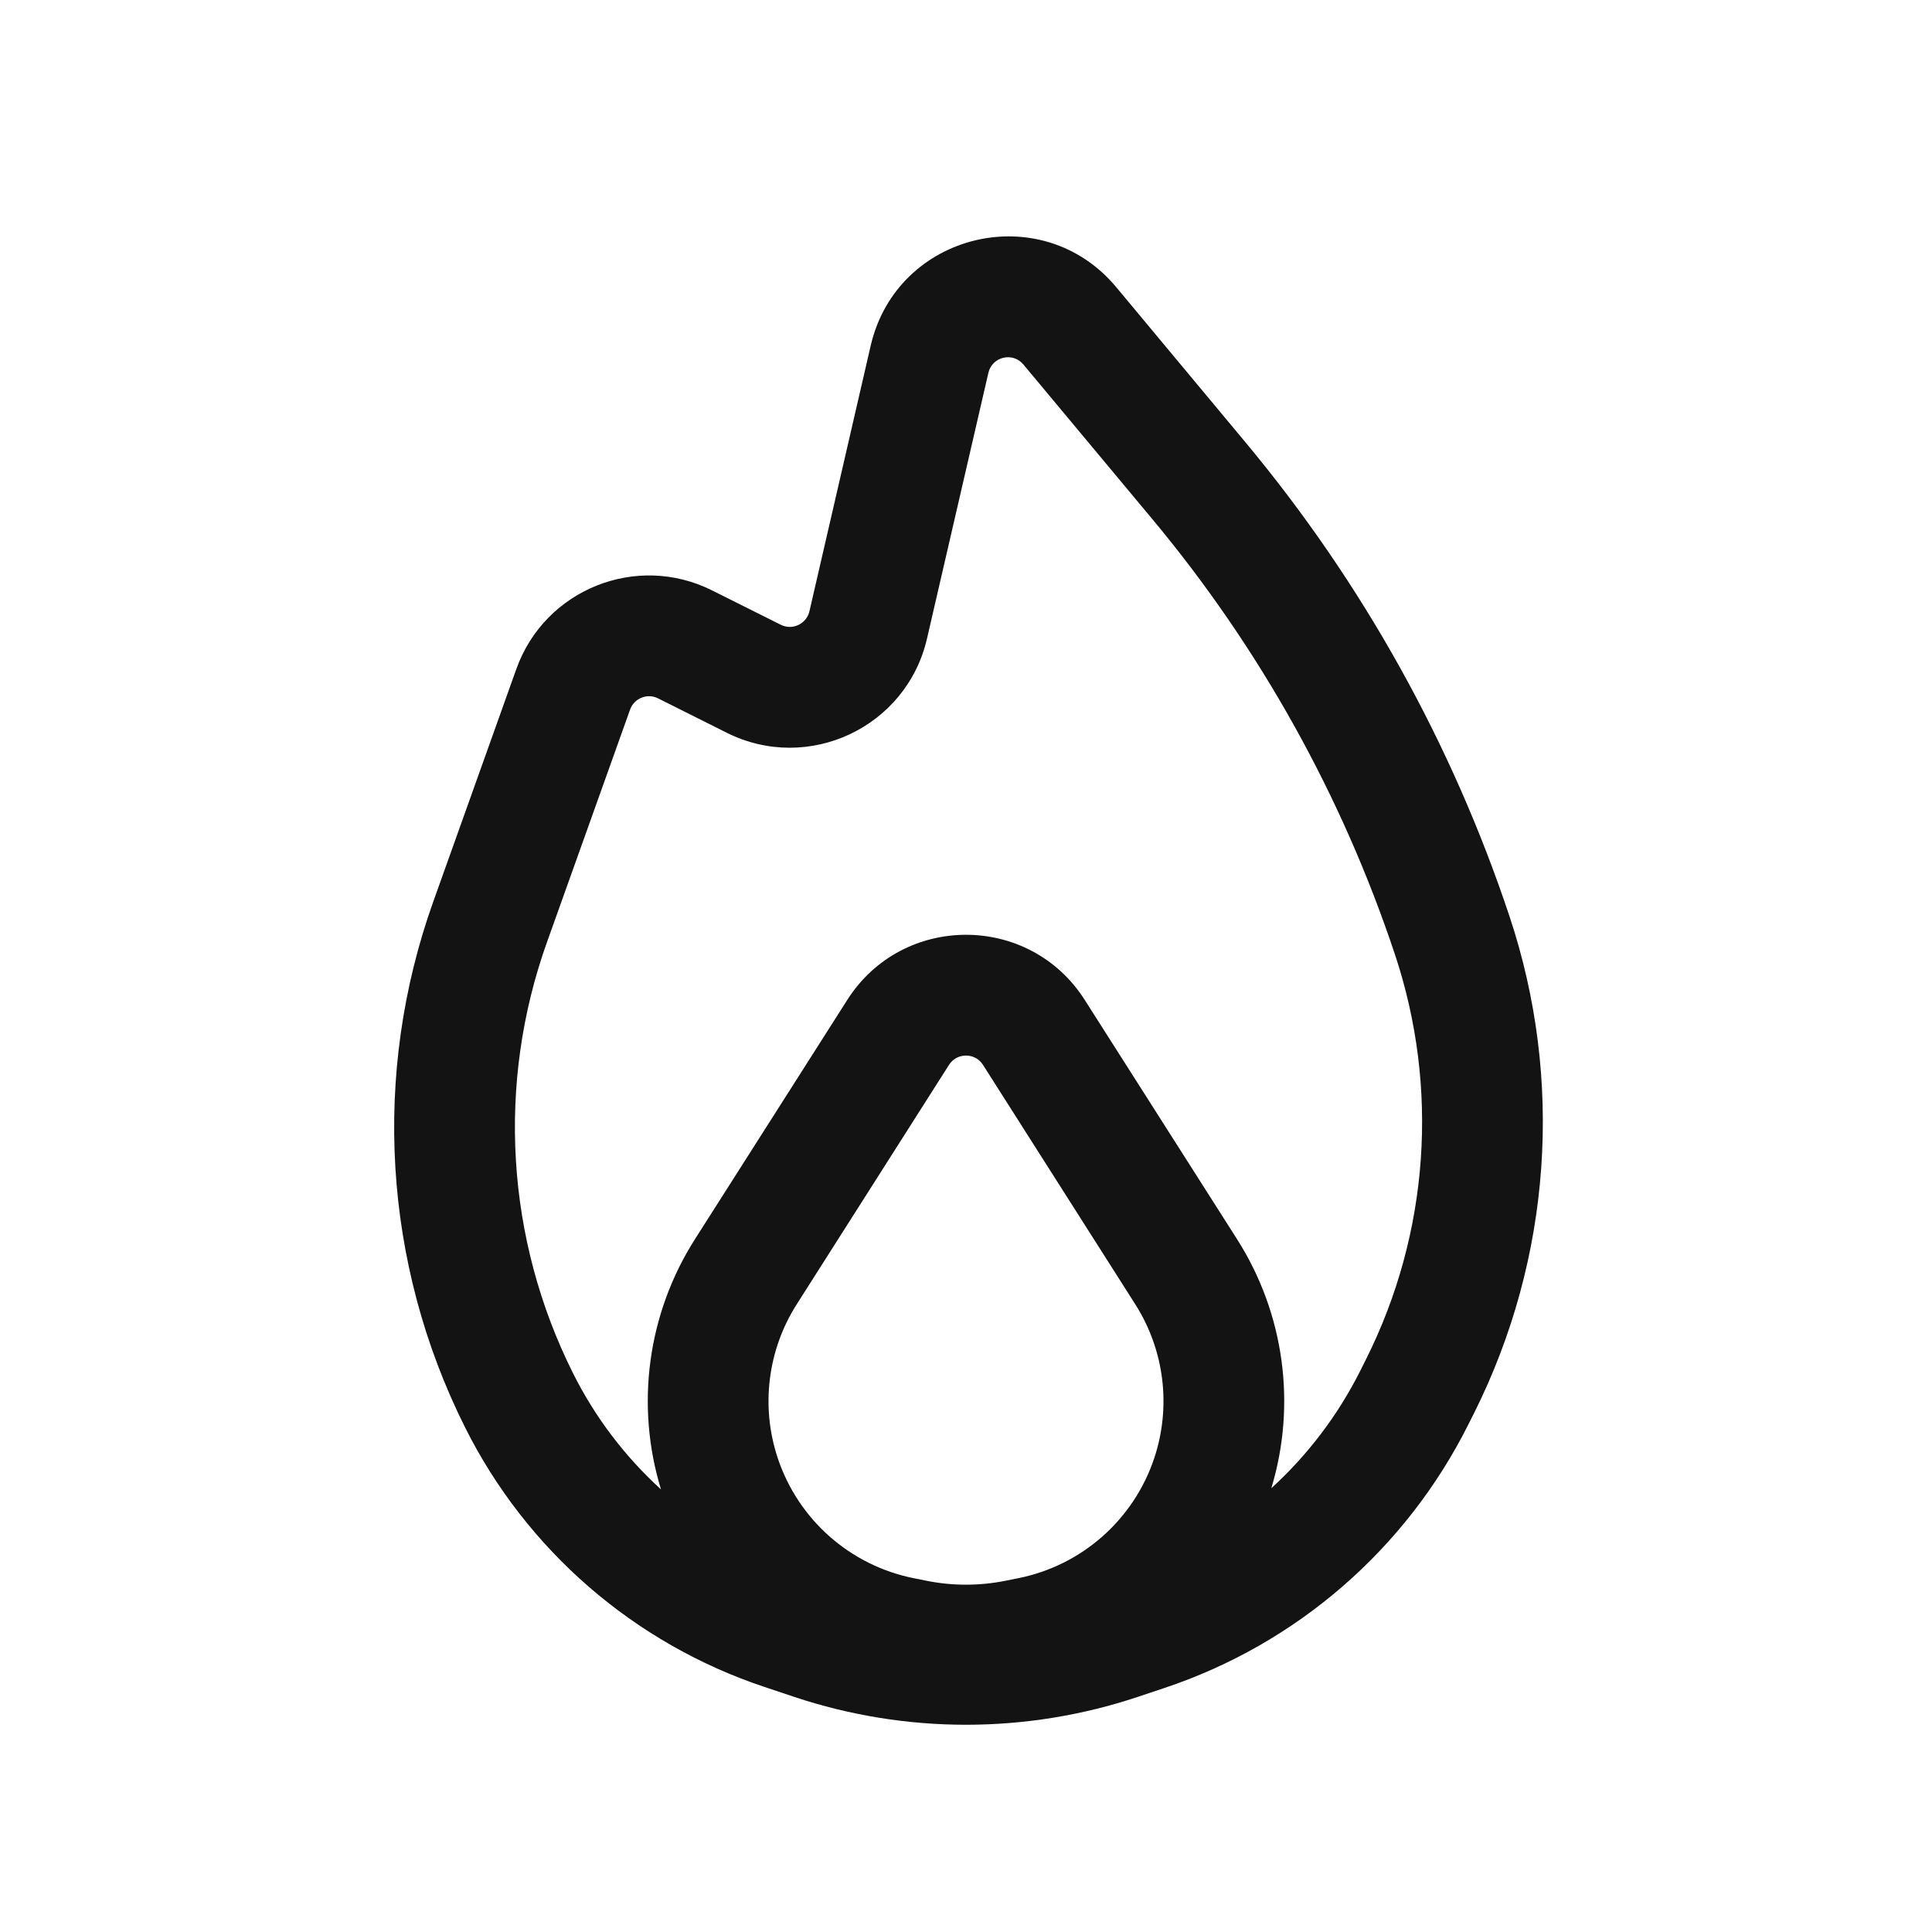 <svg width="24" height="24" viewBox="0 0 24 24" fill="none" xmlns="http://www.w3.org/2000/svg">
<path fill-rule="evenodd" clip-rule="evenodd" d="M13.866 3.567C12.94 2.456 11.142 2.885 10.816 4.294L10.055 7.594C10.018 7.751 9.844 7.834 9.699 7.761L8.845 7.334C7.906 6.864 6.767 7.322 6.414 8.311L5.382 11.201C4.618 13.34 4.76 15.698 5.776 17.729C6.539 19.256 7.878 20.416 9.497 20.956L9.865 21.079C11.251 21.541 12.749 21.541 14.135 21.079L14.464 20.969C16.108 20.421 17.467 19.242 18.242 17.692L18.312 17.553C19.271 15.635 19.429 13.415 18.751 11.381C18.035 9.232 16.922 7.235 15.472 5.495L13.866 3.567ZM12.278 4.632C12.324 4.43 12.581 4.369 12.713 4.528L14.32 6.455C15.65 8.052 16.671 9.883 17.328 11.855C17.88 13.512 17.752 15.32 16.971 16.882L16.901 17.022C16.622 17.579 16.245 18.075 15.793 18.487C16.108 17.445 15.954 16.316 15.368 15.395L13.476 12.423C12.789 11.342 11.211 11.342 10.524 12.423L8.632 15.395C8.043 16.321 7.891 17.456 8.211 18.502C7.765 18.096 7.393 17.608 7.118 17.058C6.285 15.393 6.168 13.459 6.794 11.706L7.827 8.815C7.877 8.674 8.04 8.608 8.174 8.675L9.029 9.103C10.042 9.609 11.262 9.035 11.516 7.931L12.278 4.632ZM11.789 13.228C11.887 13.074 12.113 13.074 12.211 13.228L14.102 16.201C14.465 16.77 14.552 17.474 14.338 18.115C14.083 18.878 13.439 19.447 12.649 19.605L12.494 19.636C12.168 19.702 11.832 19.702 11.506 19.636L11.351 19.605C10.561 19.447 9.917 18.878 9.662 18.115C9.448 17.474 9.535 16.77 9.898 16.201L11.789 13.228Z" fill="#131313"/>
</svg>
